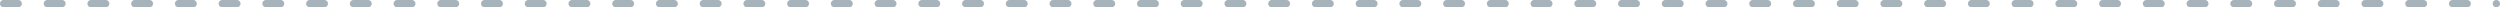 <svg xmlns="http://www.w3.org/2000/svg" width="343" height="1" viewBox="0 0 343 1">
    <path style="fill:none" d="M0 0h343v1H0z"/>
    <path data-name="line_dot" d="M342 .5a.5.5 0 1 1 .5.5.5.5 0 0 1-.5-.5zm-5.5.5a.5.5 0 1 1 0-1h2a.5.5 0 1 1 0 1zm-6 0a.5.5 0 0 1 0-1h2a.5.5 0 1 1 0 1zm-6 0a.5.5 0 1 1 0-1h2a.5.5 0 0 1 0 1zm-6 0a.5.5 0 1 1 0-1h2a.5.5 0 1 1 0 1zm-6 0a.5.5 0 0 1 0-1h2a.5.5 0 1 1 0 1zm-6 0a.5.5 0 1 1 0-1h2a.5.5 0 0 1 0 1zm-6 0a.5.5 0 1 1 0-1h2a.5.5 0 1 1 0 1zm-6 0a.5.5 0 0 1 0-1h2a.5.5 0 1 1 0 1zm-6 0a.5.5 0 1 1 0-1h2a.5.5 0 0 1 0 1zm-6 0a.5.5 0 1 1 0-1h2a.5.5 0 1 1 0 1zm-6 0a.5.5 0 0 1 0-1h2a.5.5 0 1 1 0 1zm-6 0a.5.5 0 1 1 0-1h2a.5.5 0 0 1 0 1zm-6 0a.5.5 0 1 1 0-1h2a.5.5 0 1 1 0 1zm-6 0a.5.5 0 0 1 0-1h2a.5.5 0 1 1 0 1zm-6 0a.5.5 0 1 1 0-1h2a.5.5 0 0 1 0 1zm-6 0a.5.5 0 1 1 0-1h2a.5.5 0 1 1 0 1zm-6 0a.5.5 0 0 1 0-1h2a.5.5 0 1 1 0 1zm-6 0a.5.5 0 1 1 0-1h2a.5.5 0 0 1 0 1zm-6 0a.5.5 0 1 1 0-1h2a.5.5 0 1 1 0 1zm-6 0a.5.5 0 0 1 0-1h2a.5.5 0 1 1 0 1zm-6 0a.5.5 0 1 1 0-1h2a.5.5 0 0 1 0 1zm-6 0a.5.5 0 1 1 0-1h2a.5.5 0 1 1 0 1zm-6 0a.5.5 0 0 1 0-1h2a.5.5 0 1 1 0 1zm-6 0a.5.5 0 1 1 0-1h2a.5.5 0 0 1 0 1zm-6 0a.5.5 0 1 1 0-1h2a.5.5 0 1 1 0 1zm-6 0a.5.5 0 0 1 0-1h2a.5.5 0 1 1 0 1zm-6 0a.5.5 0 1 1 0-1h2a.5.5 0 0 1 0 1zm-6 0a.5.5 0 1 1 0-1h2a.5.5 0 1 1 0 1zm-6 0a.5.5 0 0 1 0-1h2a.5.5 0 1 1 0 1zm-6 0a.5.5 0 1 1 0-1h2a.5.5 0 0 1 0 1zm-6 0a.5.5 0 1 1 0-1h2a.5.5 0 1 1 0 1zm-6 0a.5.5 0 0 1 0-1h2a.5.5 0 1 1 0 1zm-6 0a.5.5 0 1 1 0-1h2a.5.5 0 0 1 0 1zm-6 0a.5.5 0 1 1 0-1h2a.5.5 0 1 1 0 1zm-6 0a.5.5 0 0 1 0-1h2a.5.5 0 1 1 0 1zm-6 0a.5.5 0 1 1 0-1h2a.5.5 0 0 1 0 1zm-6 0a.5.5 0 1 1 0-1h2a.5.5 0 1 1 0 1zm-6 0a.5.5 0 0 1 0-1h2a.5.5 0 1 1 0 1zm-6 0a.5.5 0 1 1 0-1h2a.5.5 0 0 1 0 1zm-6 0a.5.5 0 1 1 0-1h2a.5.5 0 1 1 0 1zm-6 0a.5.5 0 0 1 0-1h2a.5.5 0 1 1 0 1zm-6 0a.5.5 0 1 1 0-1h2a.5.5 0 0 1 0 1zm-6 0a.5.5 0 1 1 0-1h2a.5.5 0 1 1 0 1zm-6 0a.5.5 0 0 1 0-1h2a.5.5 0 1 1 0 1zm-6 0a.5.5 0 1 1 0-1h2a.5.5 0 0 1 0 1zm-6 0a.5.5 0 1 1 0-1h2a.5.5 0 1 1 0 1zm-6 0a.5.5 0 0 1 0-1h2a.5.5 0 1 1 0 1zm-6 0a.5.5 0 1 1 0-1h2a.5.5 0 0 1 0 1zm-6 0a.5.5 0 1 1 0-1h2a.5.5 0 1 1 0 1zm-6 0a.5.5 0 0 1 0-1h2a.5.5 0 1 1 0 1zm-6 0a.5.5 0 1 1 0-1h2a.5.5 0 0 1 0 1zm-6 0a.5.5 0 1 1 0-1h2a.5.5 0 1 1 0 1zm-6 0a.5.5 0 0 1 0-1h2a.5.5 0 1 1 0 1zm-6 0a.5.5 0 1 1 0-1h2a.5.5 0 0 1 0 1zm-6 0a.5.5 0 1 1 0-1h2a.5.5 0 1 1 0 1zm-6 0a.5.5 0 0 1 0-1h2a.5.5 0 1 1 0 1zm-6 0a.5.5 0 1 1 0-1h2a.5.5 0 0 1 0 1z" style="fill:rgba(3,38,59,.35)"/>
</svg>
